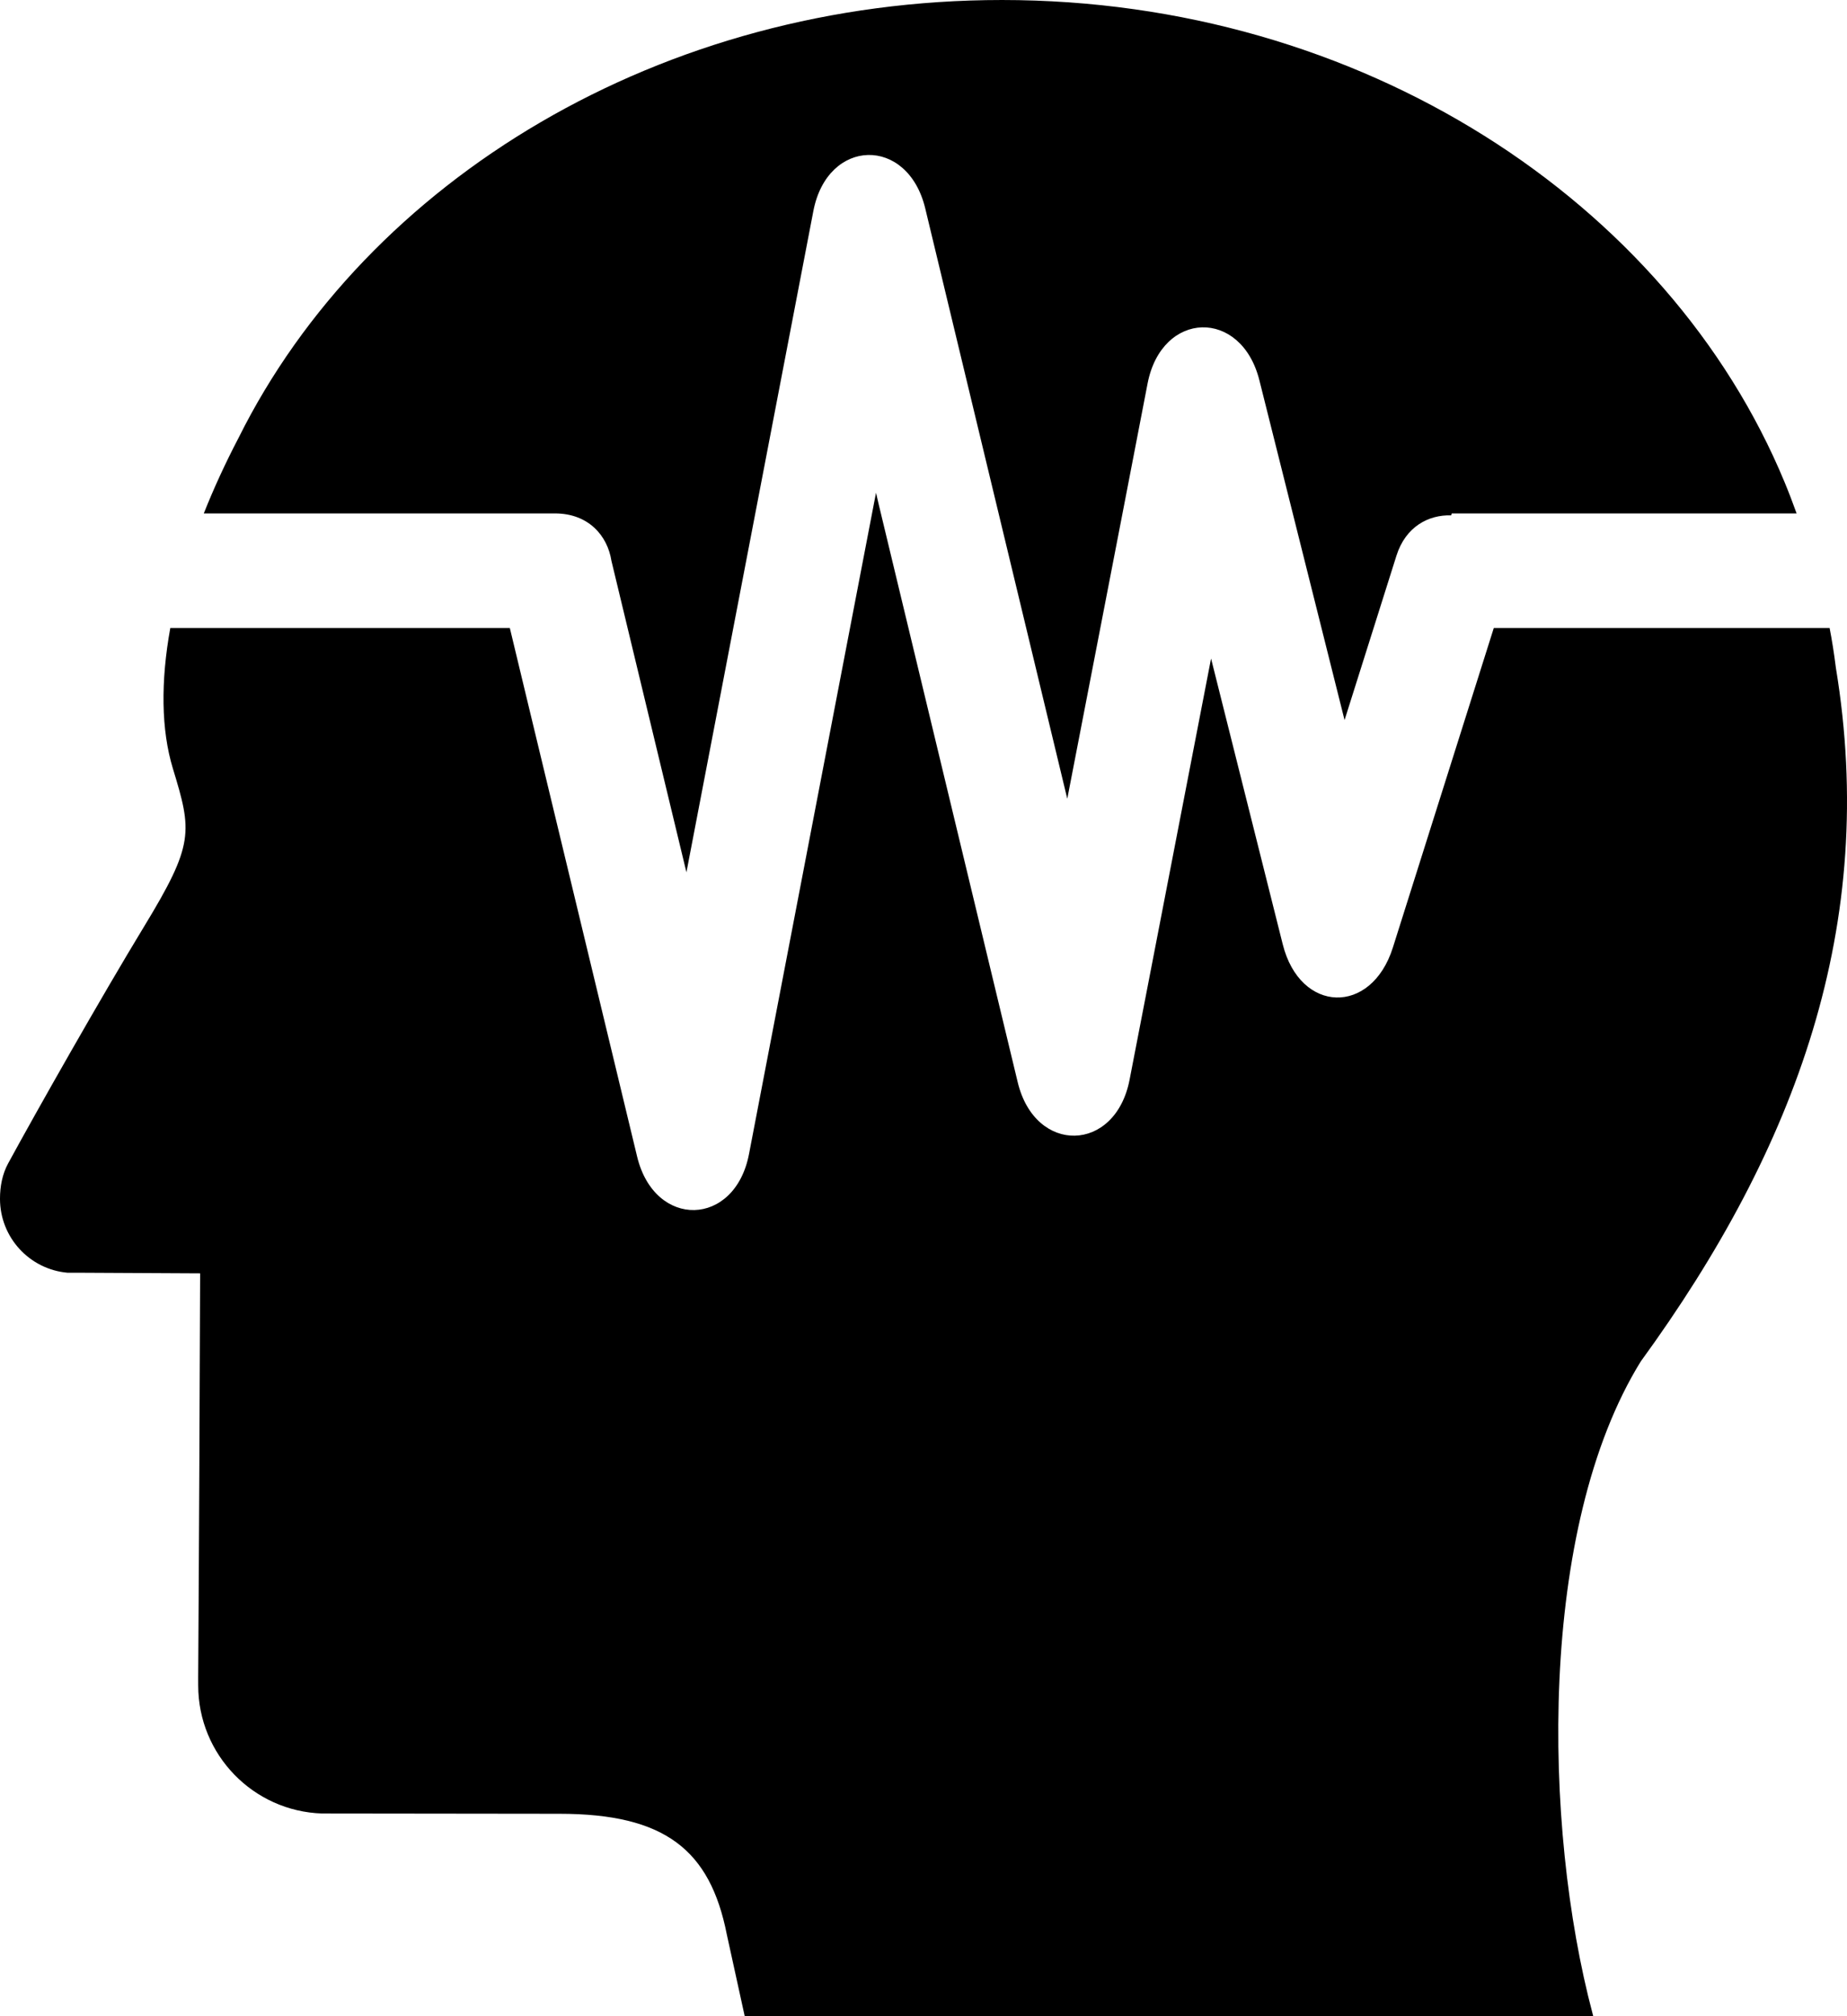 <?xml version="1.0" encoding="UTF-8" standalone="no"?>
<svg
   xmlns:dc="http://purl.org/dc/elements/1.1/"
   xmlns:cc="http://creativecommons.org/ns#"
   xmlns:rdf="http://www.w3.org/1999/02/22-rdf-syntax-ns#"
   xmlns:svg="http://www.w3.org/2000/svg"
   xmlns="http://www.w3.org/2000/svg"
   xmlns:sodipodi="http://sodipodi.sourceforge.net/DTD/sodipodi-0.dtd"
   xmlns:inkscape="http://www.inkscape.org/namespaces/inkscape"
   version="1.1"
   x="0px"
   y="0px"
   viewBox="0 0 79.293 86.495"
   enable-background="new 0 0 100 100"
   xml:space="preserve"
   id="svg2"
   inkscape:version="0.91 r13725"
   sodipodi:docname="brain_icon.svg"
   width="79.293"
   height="86.495"><defs
     id="defs14" /><sodipodi:namedview
     pagecolor="#ffffff"
     bordercolor="#666666"
     borderopacity="1"
     objecttolerance="10"
     gridtolerance="10"
     guidetolerance="10"
     inkscape:pageopacity="0"
     inkscape:pageshadow="2"
     inkscape:window-width="1920"
     inkscape:window-height="1177"
     id="namedview12"
     showgrid="false"
     fit-margin-top="0"
     fit-margin-left="0"
     fit-margin-right="0"
     fit-margin-bottom="0"
     inkscape:zoom="1.888"
     inkscape:cx="41.553"
     inkscape:cy="31.332"
     inkscape:window-x="1912"
     inkscape:window-y="-8"
     inkscape:window-maximized="1"
     inkscape:current-layer="svg2" /><g
     id="g4"
     transform="translate(-8.447,-7.337)"><path
       d="m 17.196,29.365 c 0.424,-1.067 0.922,-2.151 1.491,-3.239 5.507,-11.064 18.144,-18.789 32.775,-18.789 15.423,0 28.608,8.646 33.599,20.688 0.184,0.443 0.354,0.89 0.516,1.341 l -14.806,0 -0.024,0.081 c -0.974,-0.029 -1.955,0.484 -2.349,1.729 L 66.17,38.23 63.921,29.262 62.514,23.656 c -0.775,-3.101 -4.189,-3.007 -4.8,0.131 L 56.686,29.11 54.266,41.606 50.955,27.856 48.169,16.28 c -0.749,-3.117 -4.197,-3.037 -4.804,0.111 l -2.144,11.16 -1.268,6.598 -2.037,10.612 -2.03,-8.422 -1.19,-4.942 C 34.528,30.325 33.717,29.365 32.27,29.365 l -4.39,0 -10.684,0 z m 69.798,4.918 c 0.096,0.495 0.189,1.063 0.268,1.702 1.818,10.992 -1.668,20.554 -8.377,29.764 -4.414,7.142 -4.203,19.948 -2.066,27.985 l 0.025,0.098 -19.677,0 -16.75,0 -0.766,-3.493 C 38.934,86.697 36.986,85.154 32.462,85.154 L 22.277,85.142 c -2.956,-0.093 -5.321,-2.52 -5.321,-5.496 l -0.001,-0.34 c 0.034,-4.877 0.072,-13.668 0.084,-17.338 l -5.209,-0.027 -0.486,0 c -1.625,-0.144 -2.897,-1.51 -2.897,-3.172 0,-0.543 0.103,-1.057 0.343,-1.506 1.269,-2.33 3.977,-7.104 5.851,-10.188 2.147,-3.529 2.055,-4.058 1.228,-6.766 -0.504,-1.655 -0.528,-3.728 -0.111,-6.027 l 12.125,0 2.452,0 0.772,3.21 4.692,19.466 c 0.752,3.117 4.201,3.036 4.804,-0.111 l 4.183,-21.771 1.269,-6.598 0.122,0.525 4.73,19.652 1.231,5.112 c 0.748,3.115 4.194,3.039 4.803,-0.107 l 0.99,-5.111 2.508,-12.958 3.076,12.256 c 0.744,2.977 3.805,3.069 4.729,0.143 l 4.332,-13.707 14.418,0 z"
       id="path6"
       inkscape:connector-curvature="0"
       style="fill:#000000" /></g></svg>